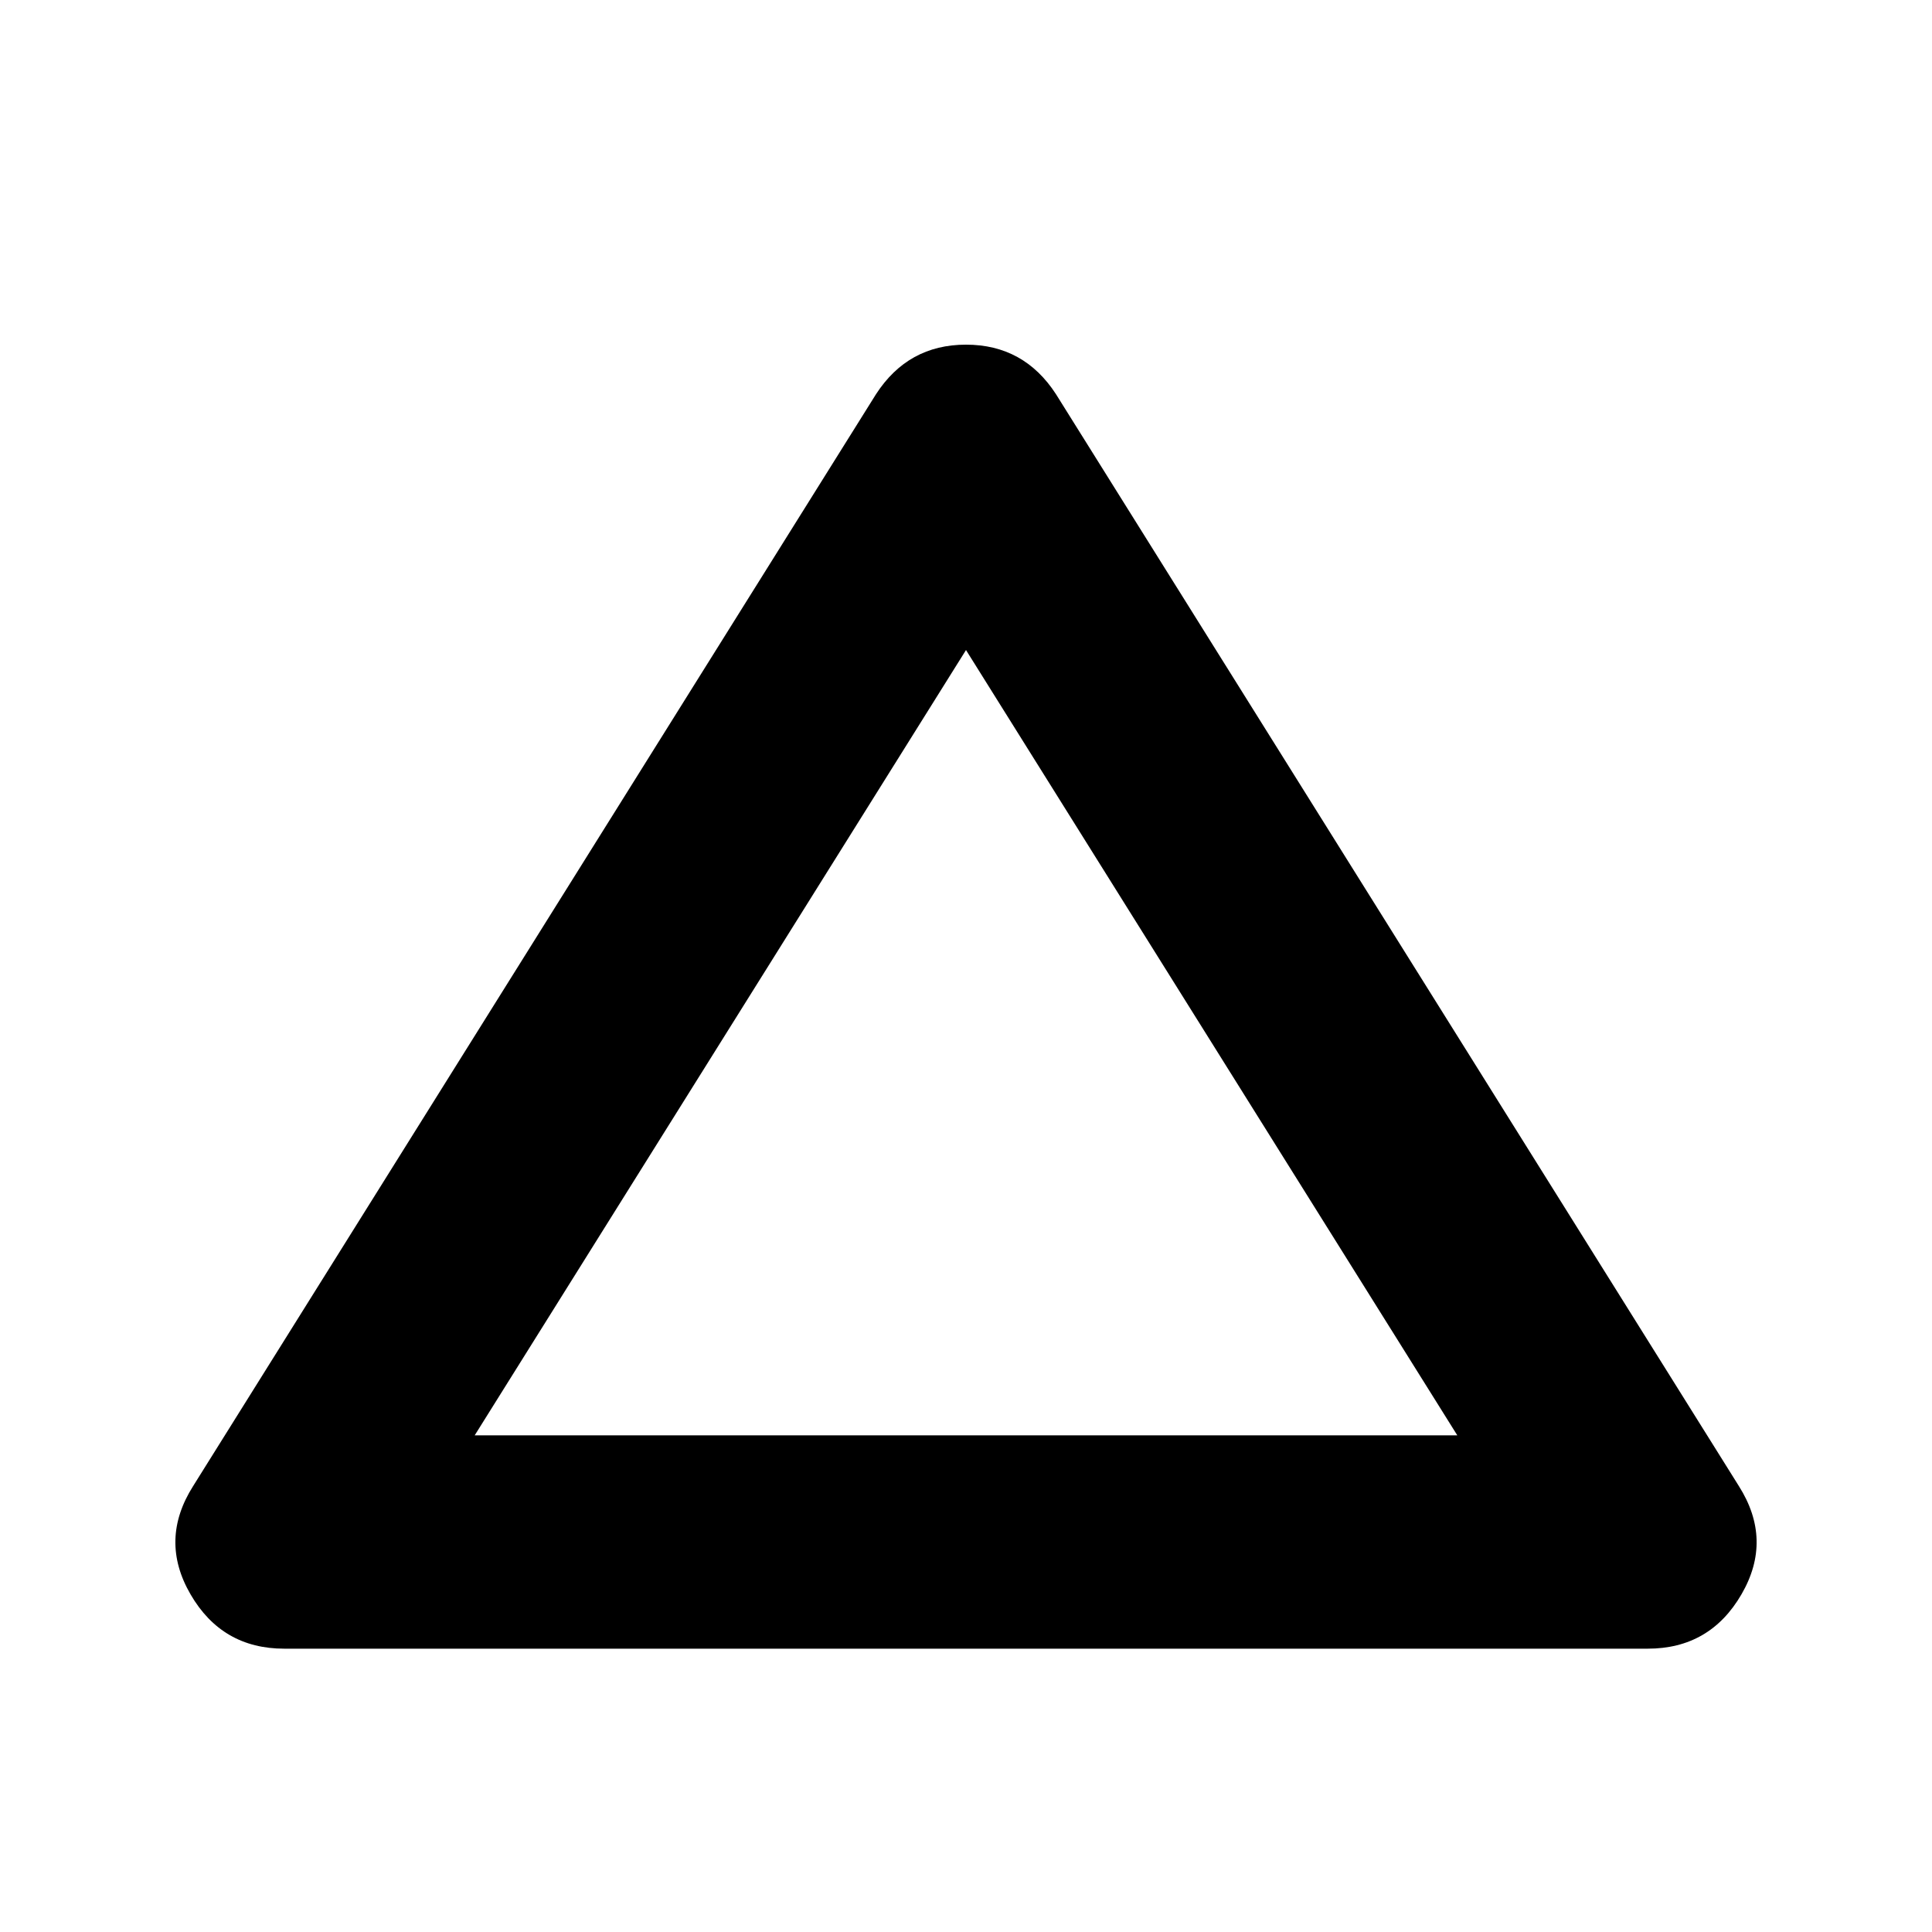 <svg xmlns="http://www.w3.org/2000/svg" height="24" viewBox="0 -960 960 960" width="24"><path d="M141.26-140.782q-30.913 0-46.587-27-15.674-27 1.282-53.783L435.26-764.088Q451.217-788.74 480-788.74t44.74 24.652l339.305 542.523q16.956 26.783 1.282 53.783t-46.587 27H141.26Zm94.61-106.001h488.26L480-636.999 235.87-246.783ZM480-442.174Z"/></svg>
